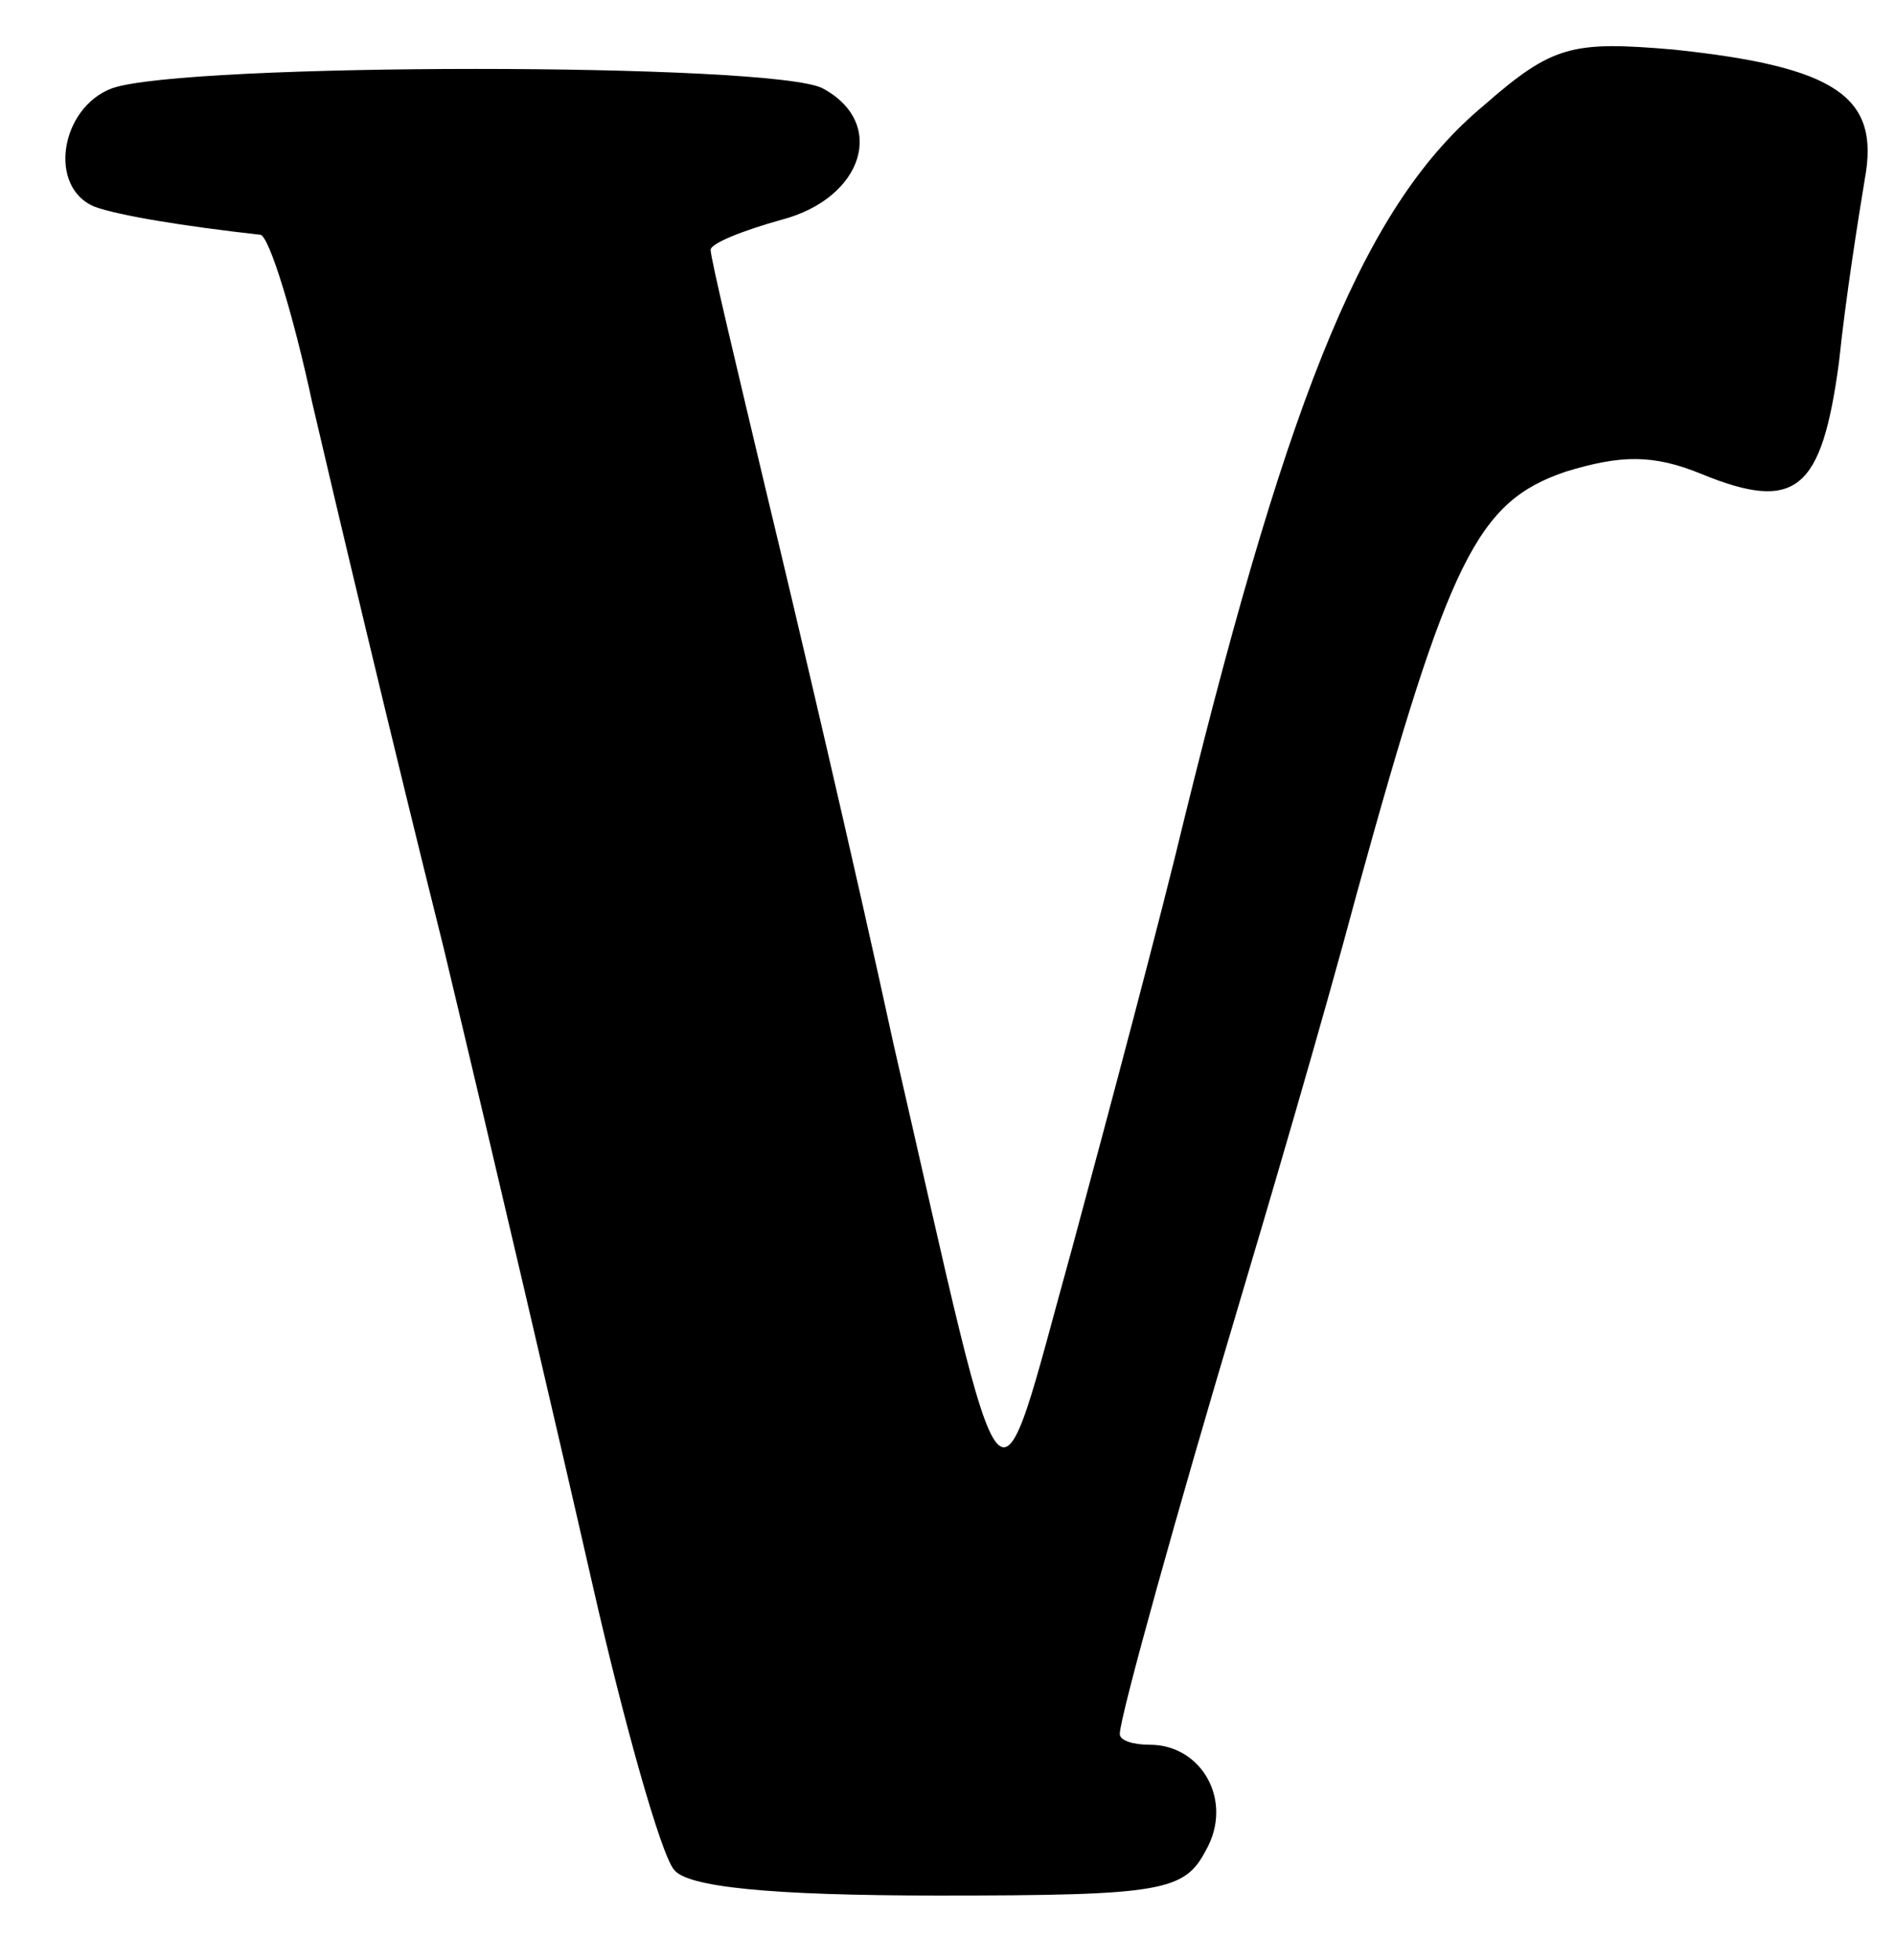 <?xml version="1.0" standalone="no"?>
<!DOCTYPE svg PUBLIC "-//W3C//DTD SVG 20010904//EN"
 "http://www.w3.org/TR/2001/REC-SVG-20010904/DTD/svg10.dtd">
<svg version="1.0" xmlns="http://www.w3.org/2000/svg"
 width="88pt" height="91pt" viewBox="0 0 88 91"
 preserveAspectRatio="xMidYMid meet">
<g transform="translate(0,91) scale(0.1,-0.1)"
fill="#000000" stroke="none">
<path d="M689 861 c-54 -45 -89 -128 -139 -331 -11 -46 -35 -136 -52 -199 -37
-133 -29 -141 -83 94 -18 83 -45 198 -59 256 -14 59 -26 109 -26 113 0 3 15 9
33 14 38 10 49 45 19 61 -23 12 -296 12 -330 0 -24 -9 -30 -46 -8 -55 11 -4
41 -9 77 -13 4 -1 15 -36 24 -78 10 -43 37 -157 61 -253 23 -96 54 -229 69
-295 15 -66 32 -126 38 -133 6 -8 44 -12 123 -12 104 0 114 2 124 21 13 23 -2
49 -26 49 -8 0 -14 2 -14 5 0 8 28 108 54 195 14 47 40 135 56 195 43 156 56
182 97 196 26 8 41 8 63 -1 44 -18 56 -8 64 52 3 29 9 67 12 85 7 38 -13 52
-89 60 -47 4 -56 2 -88 -26z"/>
</g>
</svg>

